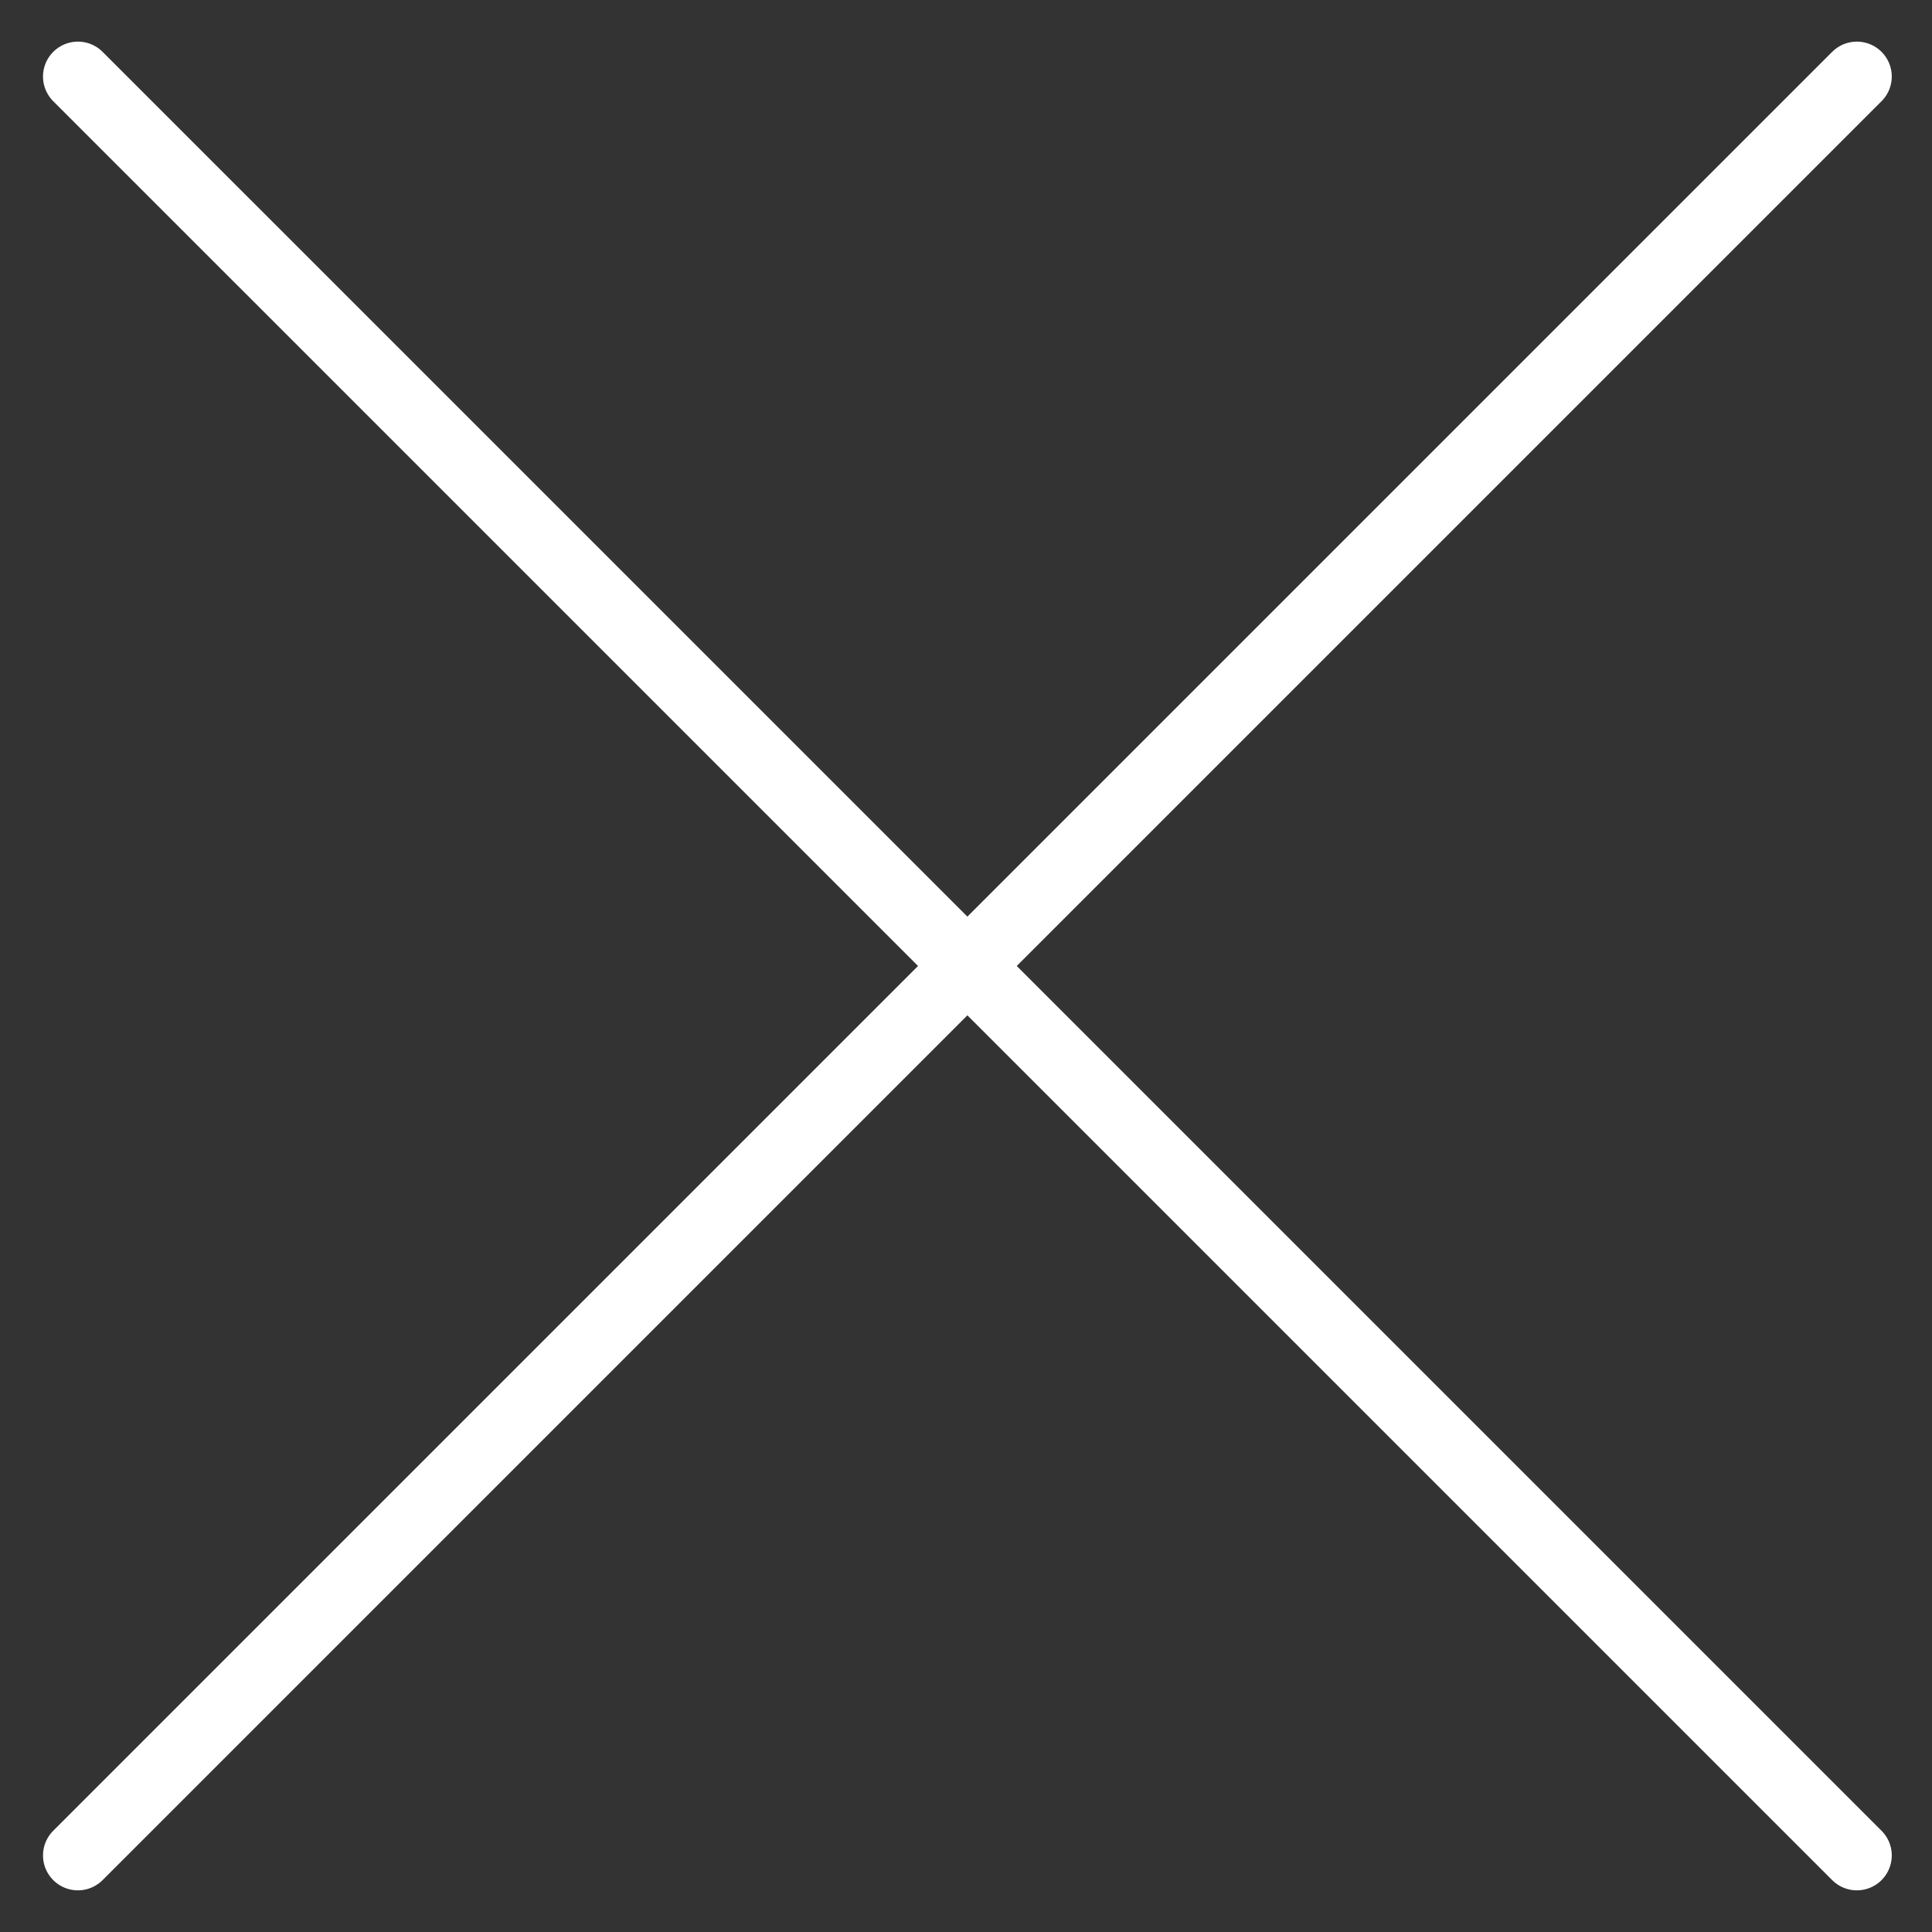 <svg width="46" height="46" viewBox="0 0 46 46" fill="none" xmlns="http://www.w3.org/2000/svg">
<rect x="0" y="0" width="46" height="46" fill="#333333" stroke="none"/>
<path d="M1.855 44.177L44.211 1.822" stroke="white" stroke-width="1.662" stroke-miterlimit="10" stroke-linecap="round"/>
<path d="M1.855 1.822L44.211 44.177" stroke="white" stroke-width="1.662" stroke-miterlimit="10" stroke-linecap="round"/>
</svg>
